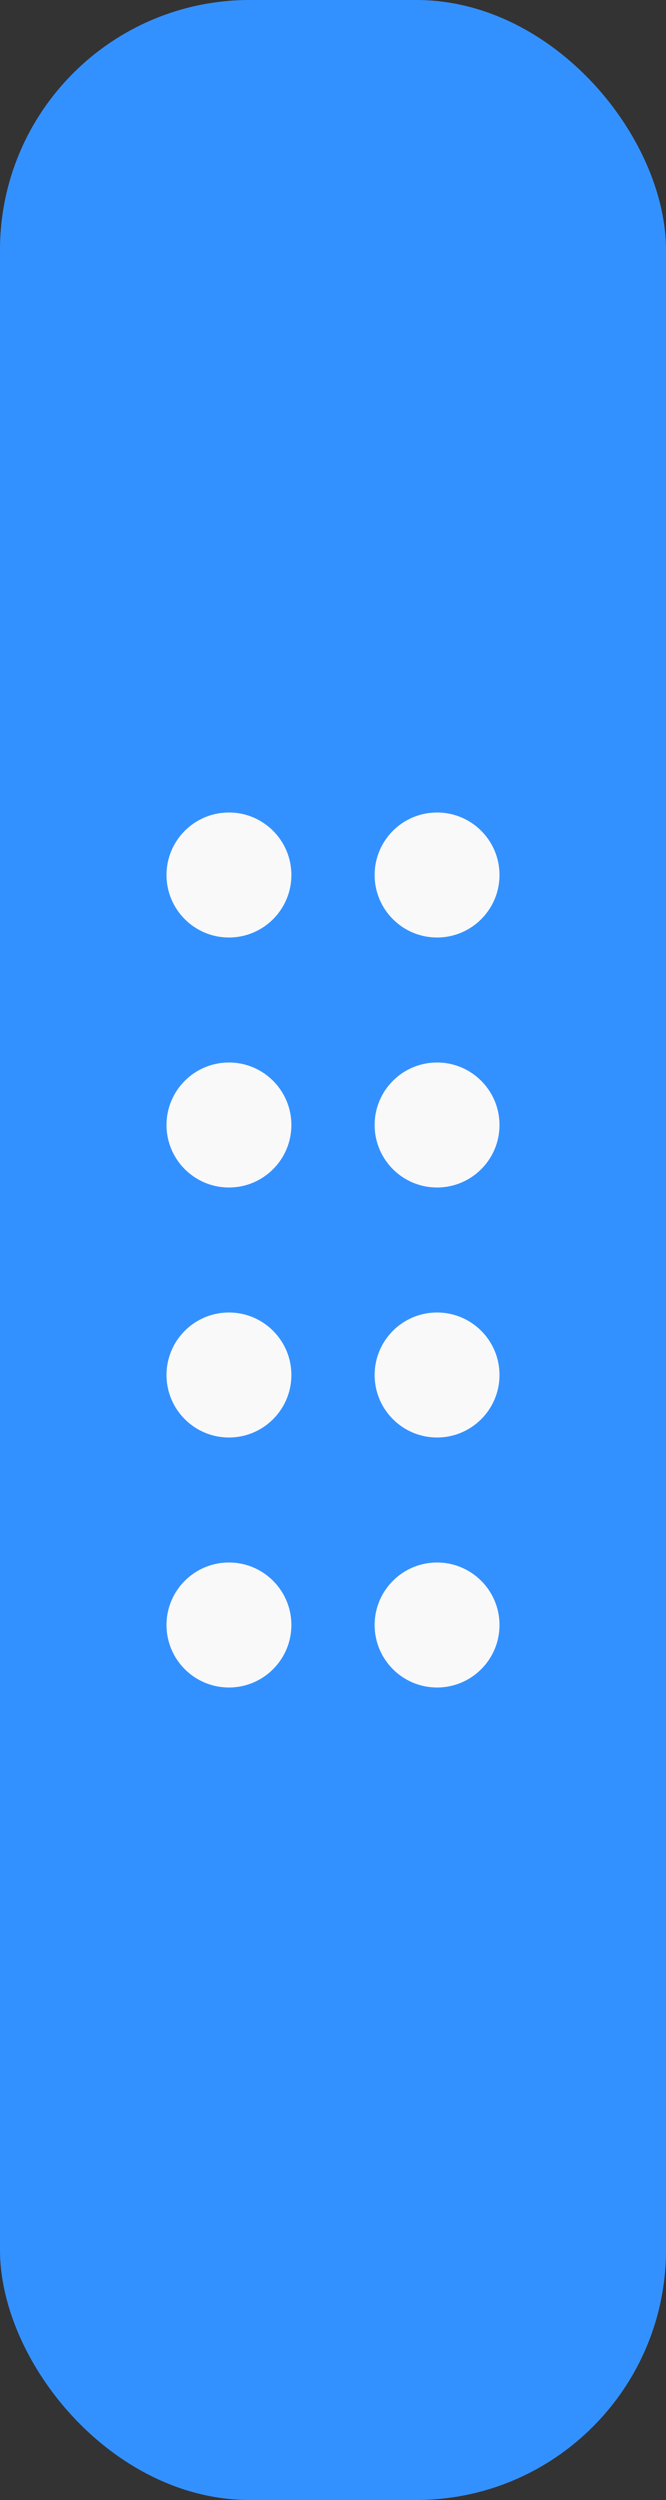 <svg width="8" height="30" viewBox="0 0 8 30" fill="none" xmlns="http://www.w3.org/2000/svg">
    <rect x="0" y="0" width="8" height="30" fill="#333333" stroke="none"/>
    <rect width="8" height="30" rx="3" fill="#3391FF"/>
    <!-- Centering the inner SVG -->
    <svg width="4" height="12" viewBox="0 0 4 12" fill="none" xmlns="http://www.w3.org/2000/svg" x="2" y="9">
        <circle cx="0.75" cy="1.5" r="0.75" fill="#F9F9F9"/>
        <circle cx="3.25" cy="1.5" r="0.75" fill="#F9F9F9"/>
        <circle cx="0.75" cy="4.5" r="0.75" fill="#F9F9F9"/>
        <circle cx="3.25" cy="4.5" r="0.75" fill="#F9F9F9"/>
        <circle cx="0.75" cy="7.5" r="0.75" fill="#F9F9F9"/>
        <circle cx="3.25" cy="7.5" r="0.75" fill="#F9F9F9"/>
        <circle cx="0.75" cy="10.5" r="0.75" fill="#F9F9F9"/>
        <circle cx="3.25" cy="10.5" r="0.75" fill="#F9F9F9"/>
    </svg>
</svg>
